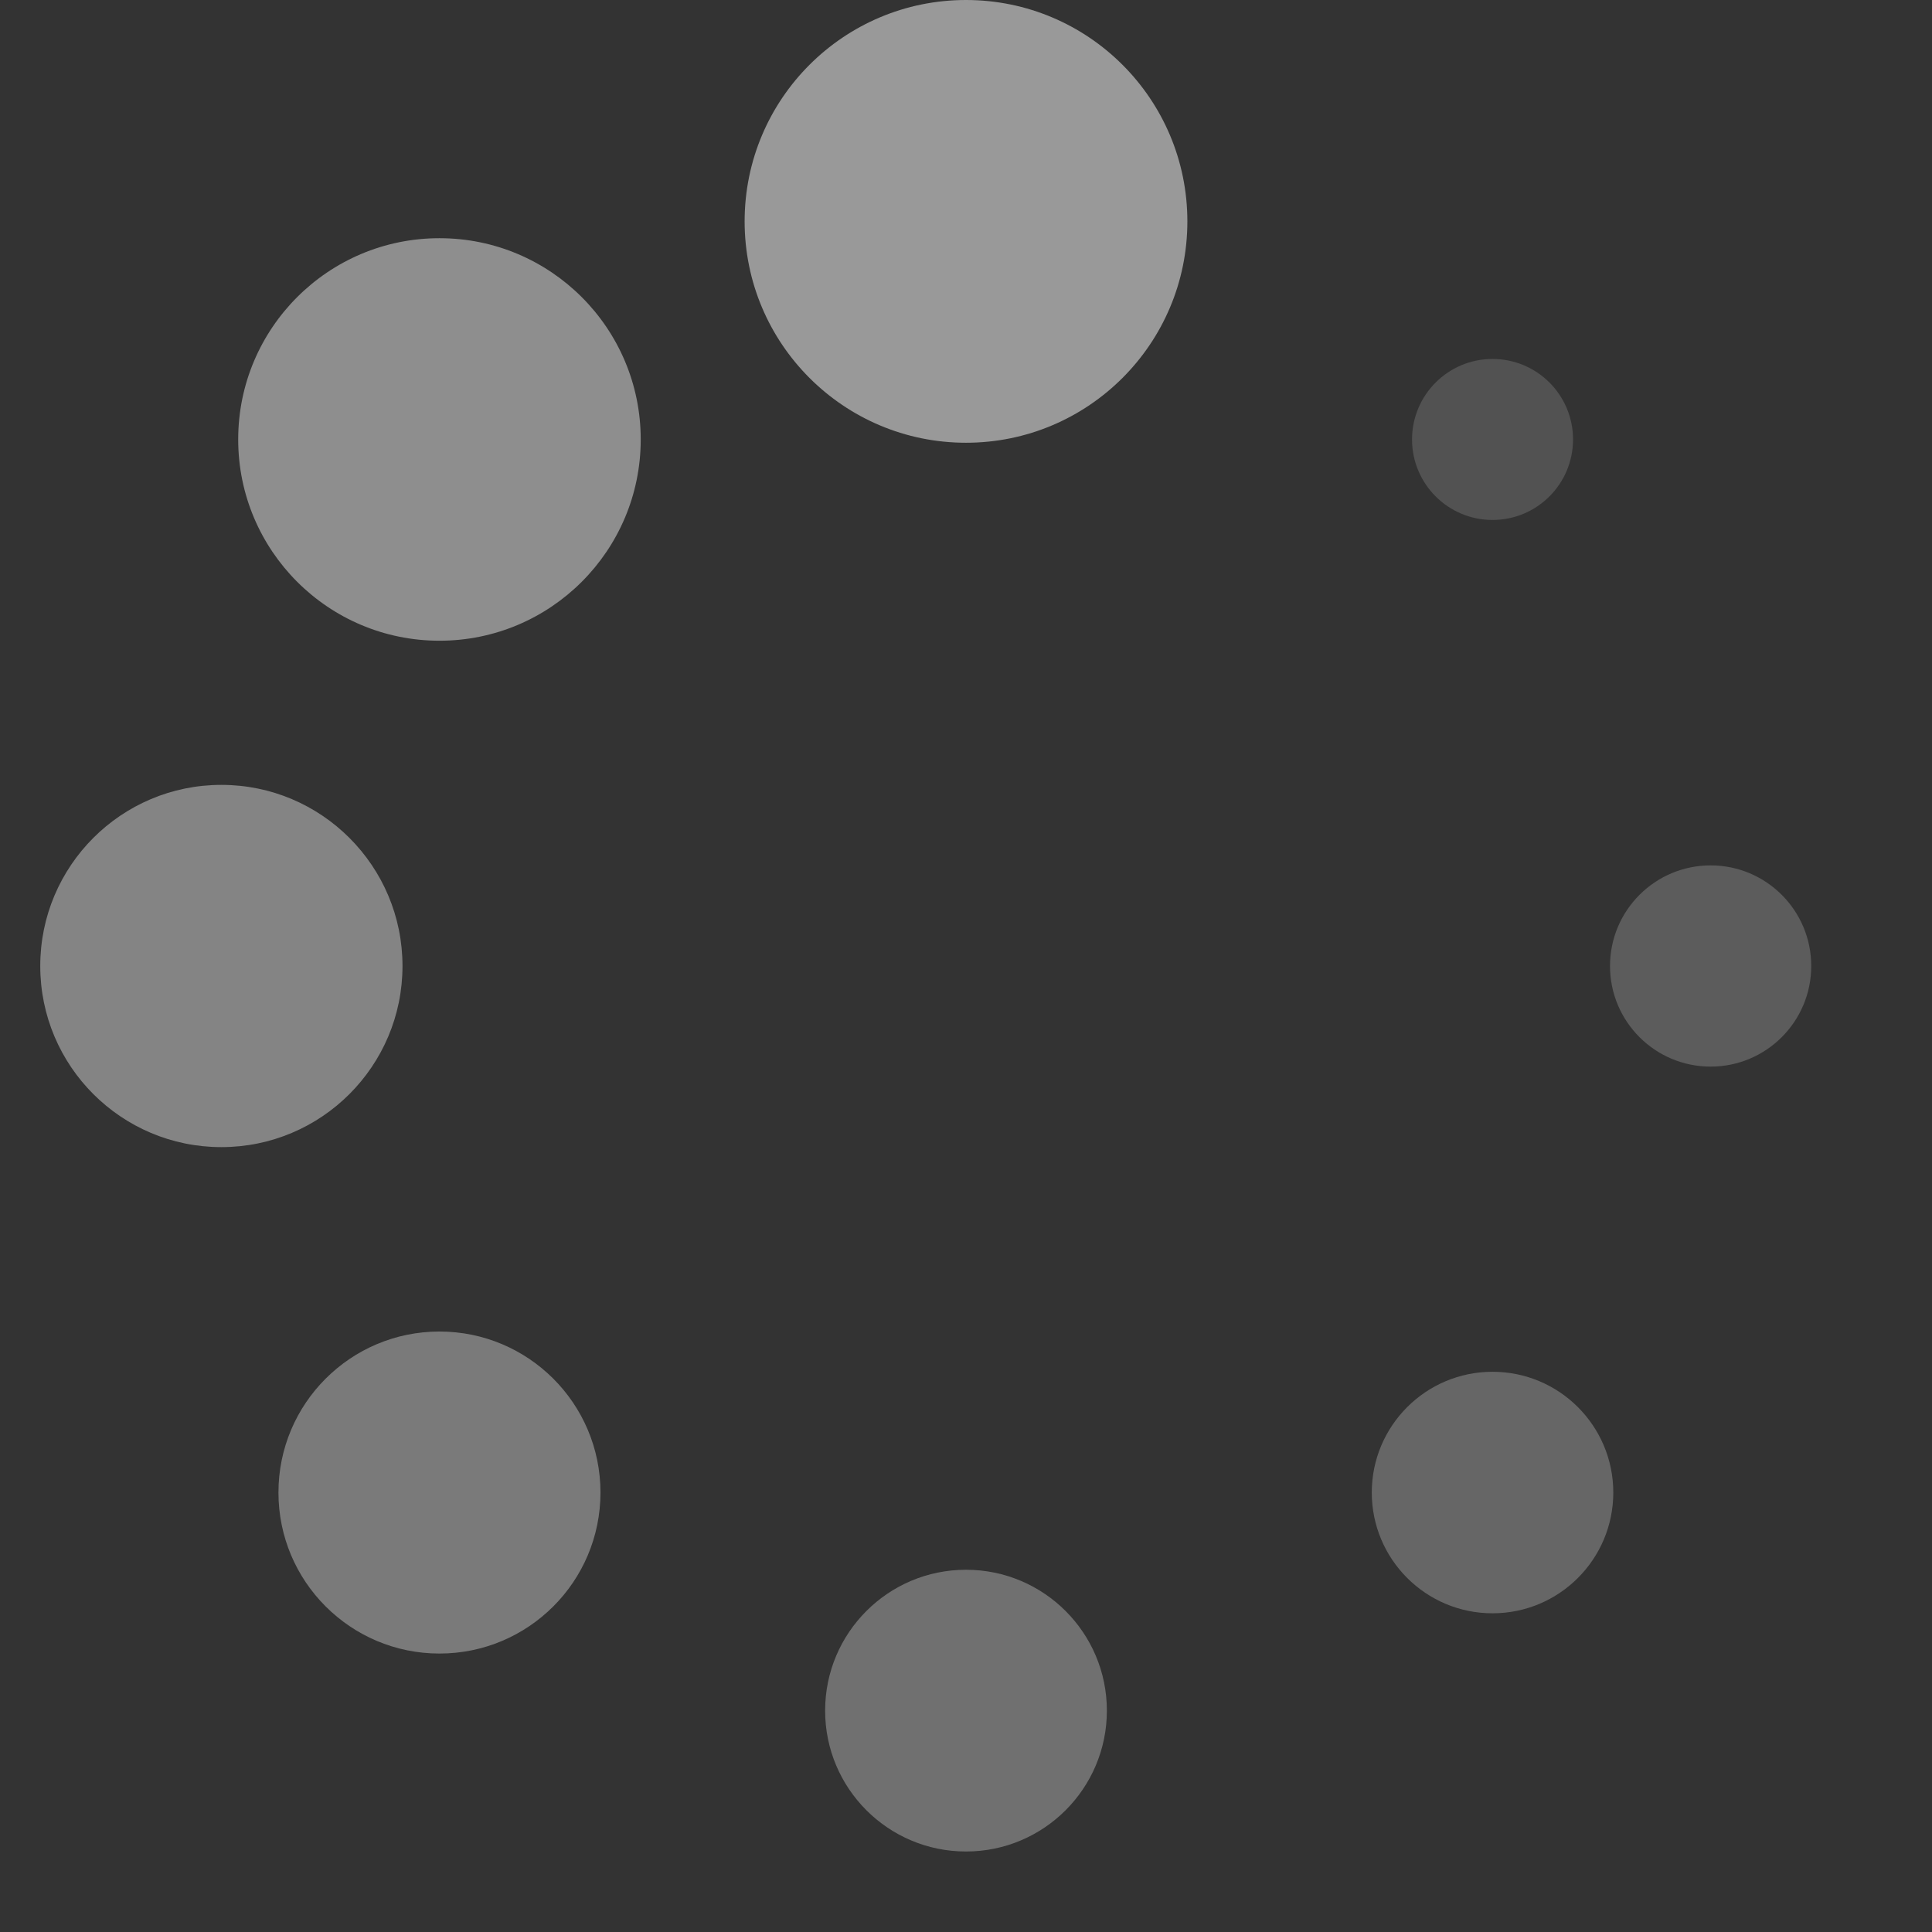 <?xml version="1.0" encoding="UTF-8" standalone="no"?>
<!-- Created with Inkscape (http://www.inkscape.org/) -->

<svg
   width="240"
   height="240"
   viewBox="0 0 63.5 63.5"
   version="1.1"
   id="svg5"
   inkscape:version="1.3 (0e150ed6c4, 2023-07-21)"
   sodipodi:docname="読み込み中.svg"
   inkscape:export-filename="読み込み中.webp"
   inkscape:export-xdpi="96"
   inkscape:export-ydpi="96"
   xmlns:inkscape="http://www.inkscape.org/namespaces/inkscape"
   xmlns:sodipodi="http://sodipodi.sourceforge.net/DTD/sodipodi-0.dtd"
   xmlns="http://www.w3.org/2000/svg"
   xmlns:svg="http://www.w3.org/2000/svg"
   xmlns:rdf="http://www.w3.org/1999/02/22-rdf-syntax-ns#"
   xmlns:cc="http://creativecommons.org/ns#">
  <rect x="0" y="0" width="63.5" height="63.5" fill="#333333" stroke="none"/>
  <sodipodi:namedview
     id="namedview7"
     pagecolor="#ffffff"
     bordercolor="#666666"
     borderopacity="1.0"
     inkscape:pageshadow="2"
     inkscape:pageopacity="0.0"
     inkscape:pagecheckerboard="false"
     inkscape:document-units="px"
     showgrid="false"
     units="px"
     inkscape:zoom="2.9148709"
     inkscape:cx="118.70166"
     inkscape:cy="120.76007"
     inkscape:window-width="1920"
     inkscape:window-height="1008"
     inkscape:window-x="0"
     inkscape:window-y="0"
     inkscape:window-maximized="1"
     inkscape:current-layer="layer1"
     inkscape:showpageshadow="2"
     inkscape:deskcolor="#d1d1d1"
     showguides="true"
     inkscape:lockguides="true">
    <sodipodi:guide
       position="31.75,31.75"
       orientation="0.707,-0.707"
       id="guide1"
       inkscape:locked="true"
       inkscape:label=""
       inkscape:color="rgb(0,134,229)" />
    <sodipodi:guide
       position="31.75,31.75"
       orientation="-0.707,-0.707"
       id="guide2"
       inkscape:locked="true"
       inkscape:label=""
       inkscape:color="rgb(0,134,229)" />
  </sodipodi:namedview>
  <defs
     id="defs2" />
  <g
     inkscape:label="レイヤー 1"
     inkscape:groupmode="layer"
     id="layer1">
    <circle
       style="display:inline;fill:#fefefe;fill-opacity:0.002;stroke-width:0.794;stroke-linecap:round;stroke-linejoin:round;stroke-opacity:0.749;paint-order:stroke fill markers"
       id="path1"
       cx="31.75"
       cy="31.75"
       r="24.474" />
    <circle
       style="fill:#999999;fill-opacity:1;stroke-width:0.794;stroke-linecap:round;stroke-linejoin:round;stroke-opacity:0.749;paint-order:stroke fill markers"
       id="path2"
       cx="31.75"
       cy="7.276"
       r="7.276" />
    <circle
       style="fill:#999999;fill-opacity:0.898;stroke-width:0.794;stroke-linecap:round;stroke-linejoin:round;stroke-opacity:0.749;paint-order:stroke fill markers"
       id="path2-3"
       cx="14.444"
       cy="14.444"
       r="6.615" />
    <circle
       style="fill:#999999;fill-opacity:0.8;stroke-width:0.794;stroke-linecap:round;stroke-linejoin:round;stroke-opacity:0.749;paint-order:stroke fill markers"
       id="path2-6"
       cx="7.276"
       cy="31.75"
       r="5.953" />
    <circle
       style="fill:#999999;fill-opacity:0.698;stroke-width:0.794;stroke-linecap:round;stroke-linejoin:round;stroke-opacity:0.749;paint-order:stroke fill markers"
       id="path2-7"
       cx="14.444"
       cy="49.056"
       r="5.292" />
    <circle
       style="fill:#999999;fill-opacity:0.6;stroke-width:0.794;stroke-linecap:round;stroke-linejoin:round;stroke-opacity:0.749;paint-order:stroke fill markers"
       id="path2-5"
       cx="31.75"
       cy="56.224"
       r="4.63" />
    <circle
       style="fill:#999999;fill-opacity:0.502;stroke-width:0.794;stroke-linecap:round;stroke-linejoin:round;stroke-opacity:0.749;paint-order:stroke fill markers"
       id="path2-35"
       cx="49.056"
       cy="49.056"
       r="3.969" />
    <circle
       style="fill:#999999;fill-opacity:0.4;stroke-width:0.794;stroke-linecap:round;stroke-linejoin:round;stroke-opacity:0.749;paint-order:stroke fill markers"
       id="path2-62"
       cx="56.224"
       cy="31.75"
       r="3.307" />
    <circle
       style="fill:#999999;fill-opacity:0.302;stroke-width:0.794;stroke-linecap:round;stroke-linejoin:round;stroke-opacity:0.749;paint-order:stroke fill markers"
       id="path2-9"
       cx="49.056"
       cy="14.444"
       r="2.646" />
  </g>
</svg>
